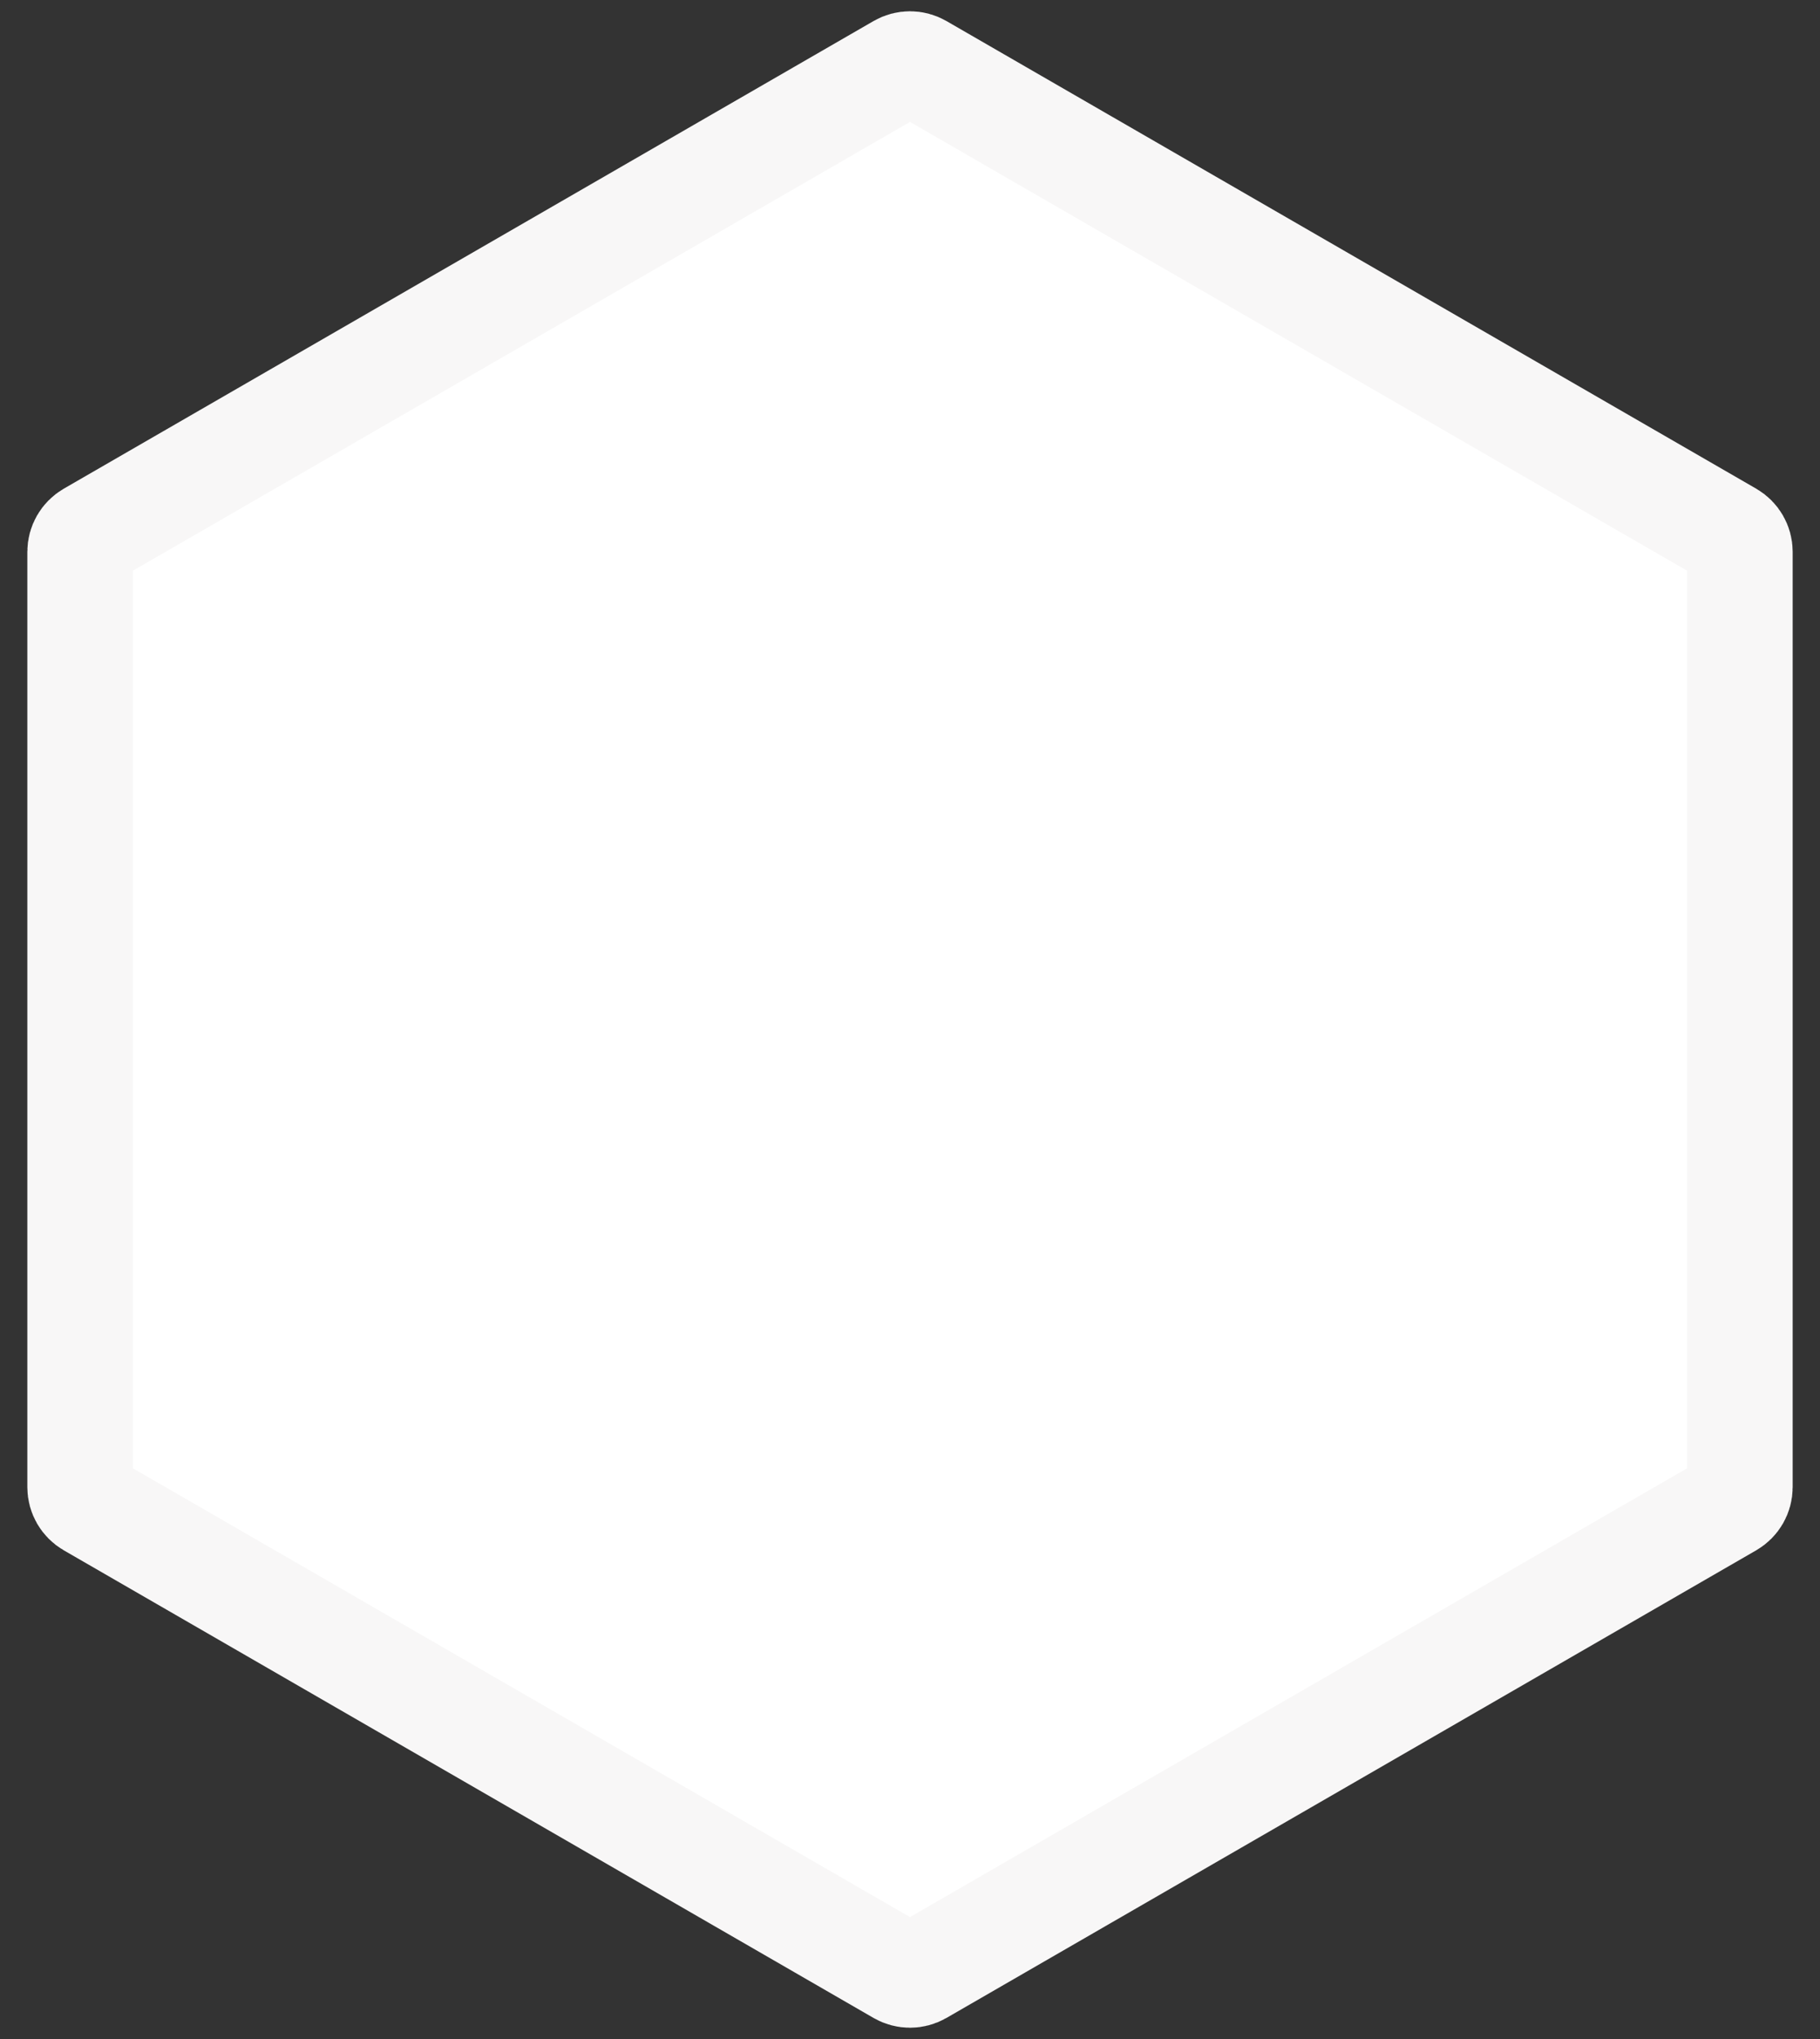 <svg width="50" height="56" viewBox="0 0 50 56" fill="none" xmlns="http://www.w3.org/2000/svg">
  <rect x="0" y="0" width="50" height="56" fill="#333333" stroke="none"/>
  <path
    d="M24.725 1.833C24.895 1.735 25.105 1.735 25.275 1.833L47.524 14.678C47.694 14.777 47.799 14.958 47.799 15.155V40.845C47.799 41.042 47.694 41.223 47.524 41.322L25.275 54.167C25.105 54.265 24.895 54.265 24.725 54.167L2.476 41.322C2.306 41.223 2.201 41.042 2.201 40.845V15.155C2.201 14.958 2.306 14.777 2.476 14.678L24.725 1.833Z"
    fill="white" stroke="#F8F7F7" stroke-width="2.9" />
</svg>